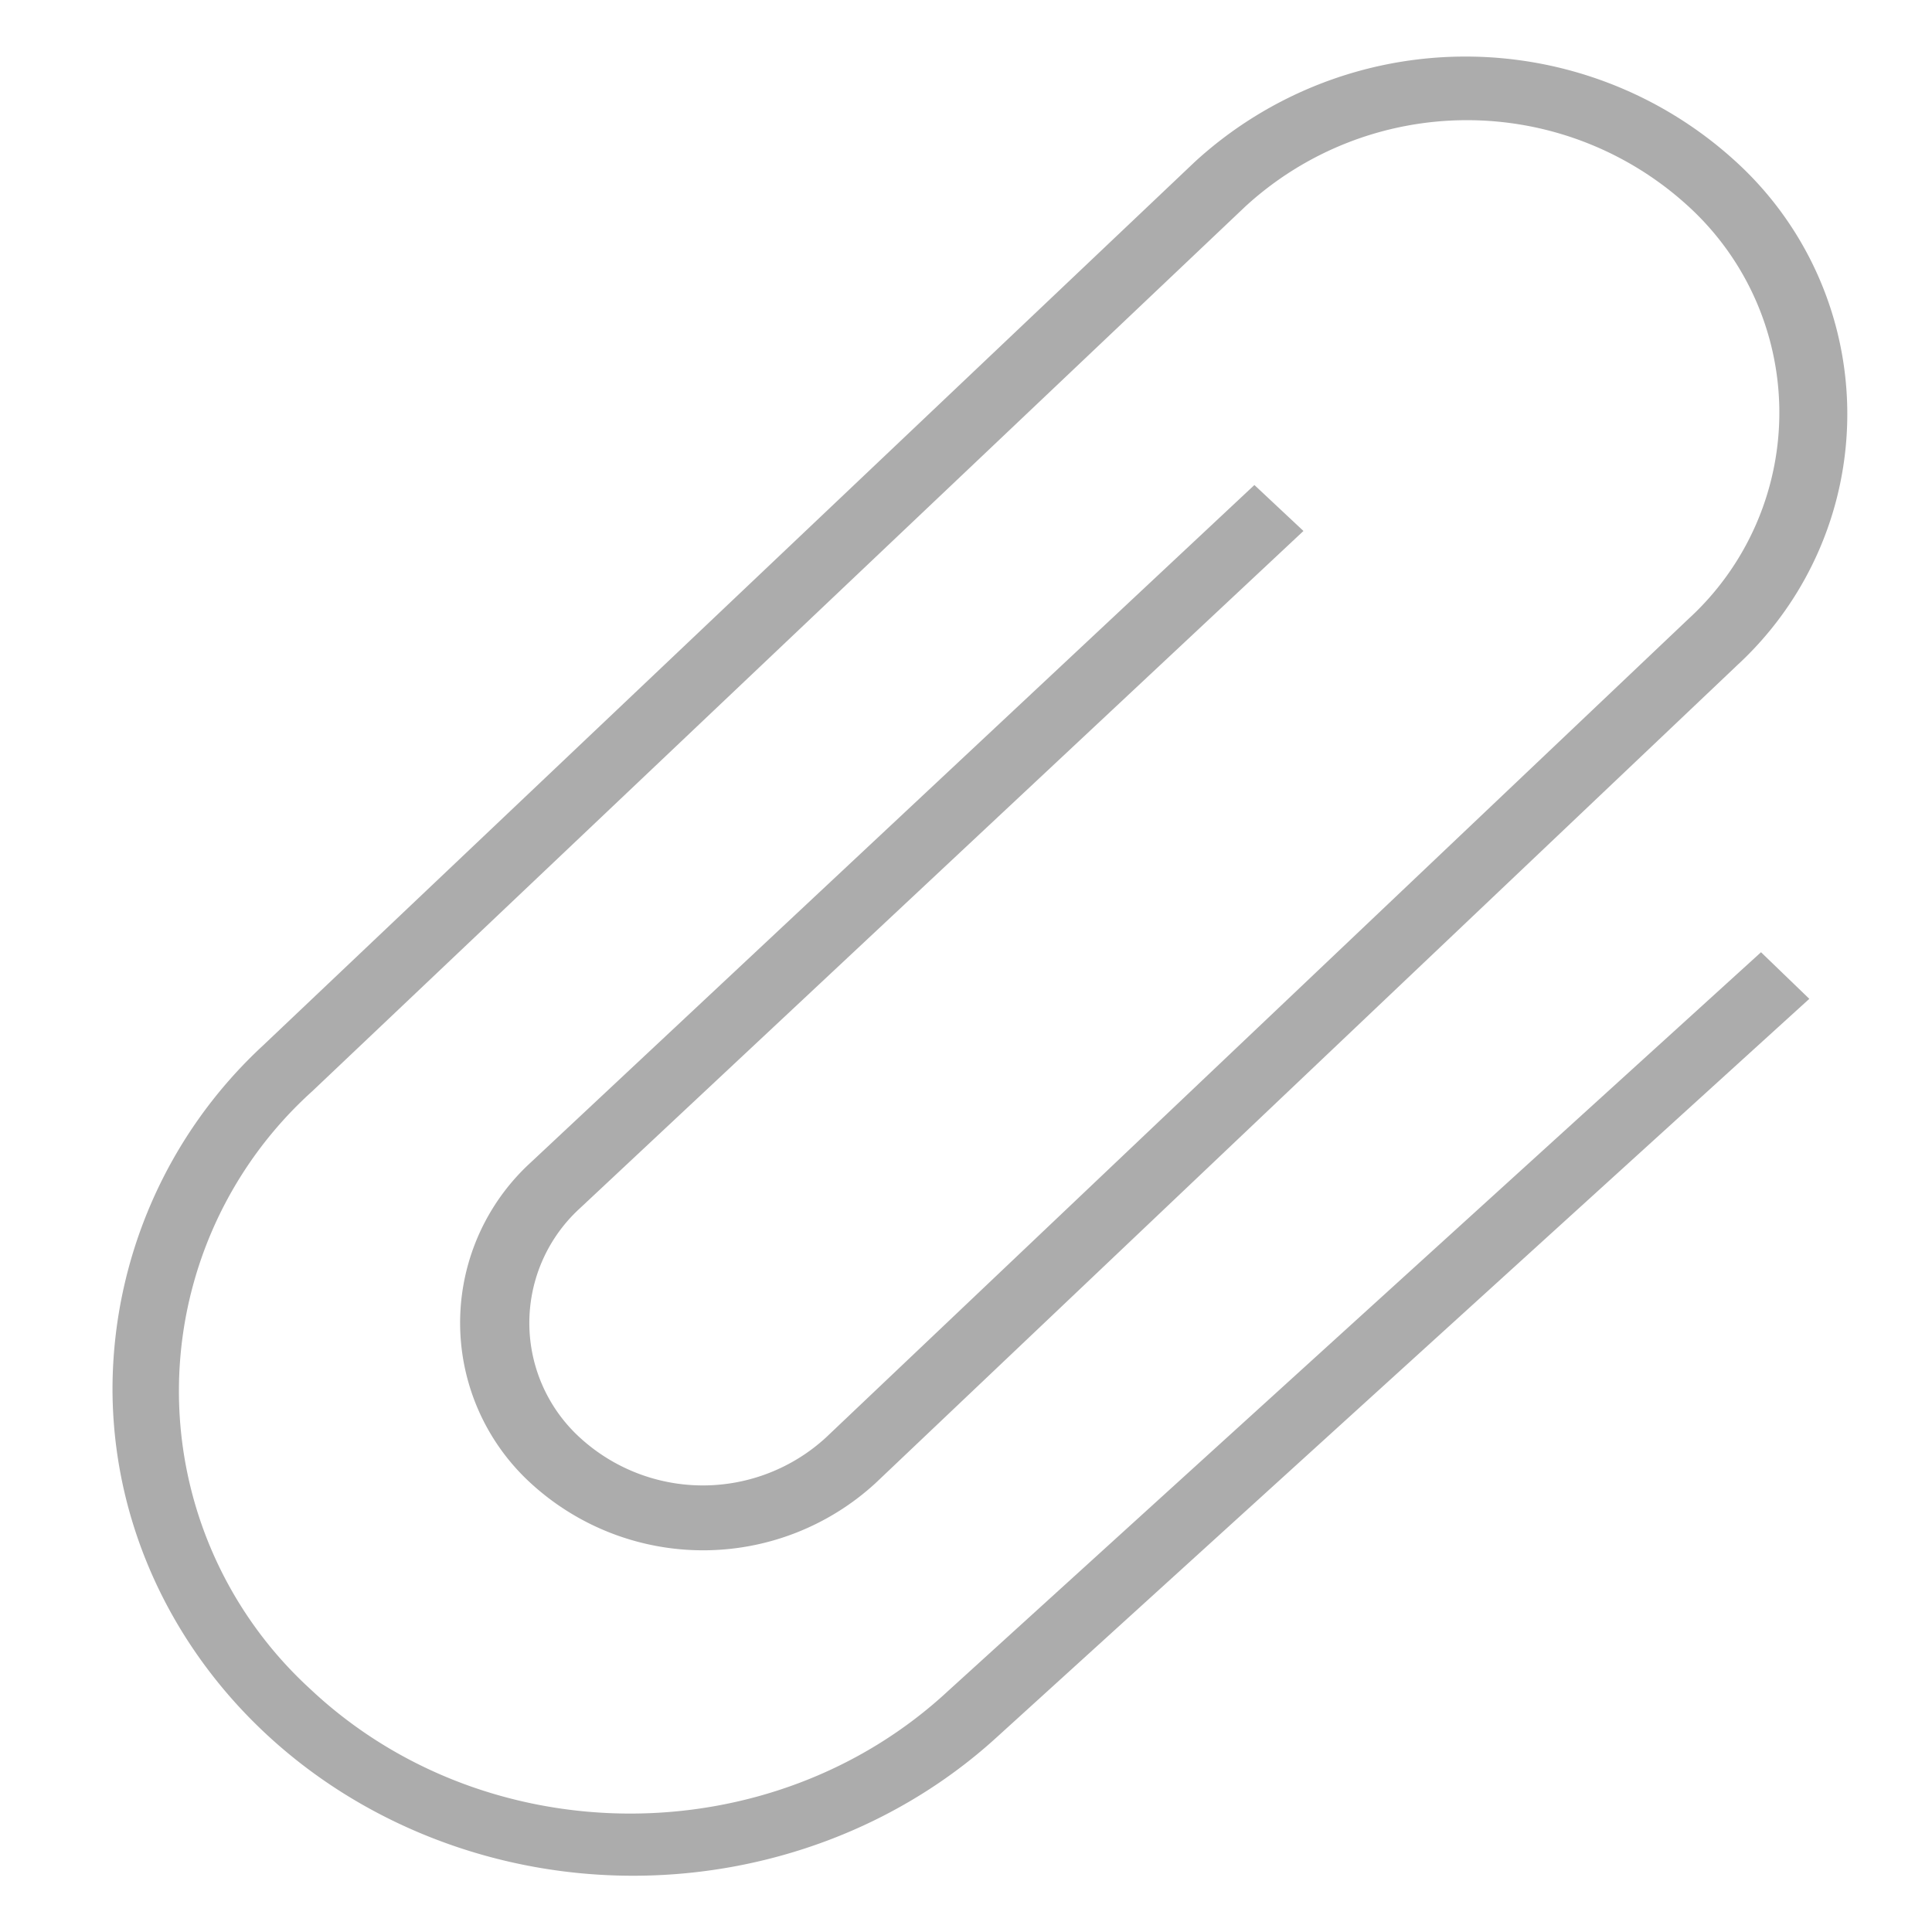 <svg xmlns="http://www.w3.org/2000/svg" width="160" height="160" viewBox="0 0 160 160"><defs><style>.a{fill:#acacac;}.b{fill:none;}</style></defs><path fill="white" class="a" d="M4,112.3A38.85,38.85,0,0,1,16.459,83.916L93.621,10.743a33.166,33.166,0,0,1,44.721-.121,28.291,28.291,0,0,1,.129,41.87l-.075.075L67.186,120.158a21.106,21.106,0,0,1-28.459.081,18,18,0,0,1-.086-26.645l59.926-56.1L102.63,41.3,42.7,97.4a12.859,12.859,0,0,0,.06,19.031,15.075,15.075,0,0,0,20.327-.057l71.436-67.8a23.146,23.146,0,0,0-.121-34.256,27.135,27.135,0,0,0-36.589.113L20.547,87.695a33.433,33.433,0,0,0-.2,49.481c14.538,13.717,38.2,13.8,52.851.191l67.325-61.18,4,3.859L77.2,141.226C64.774,152.545,46.32,155.8,30.351,149.489S4,128.528,4,112.3Z" transform="translate(5.317 2.673)"/><path class="b" d="M0,0H160V160H0Z"/></svg>